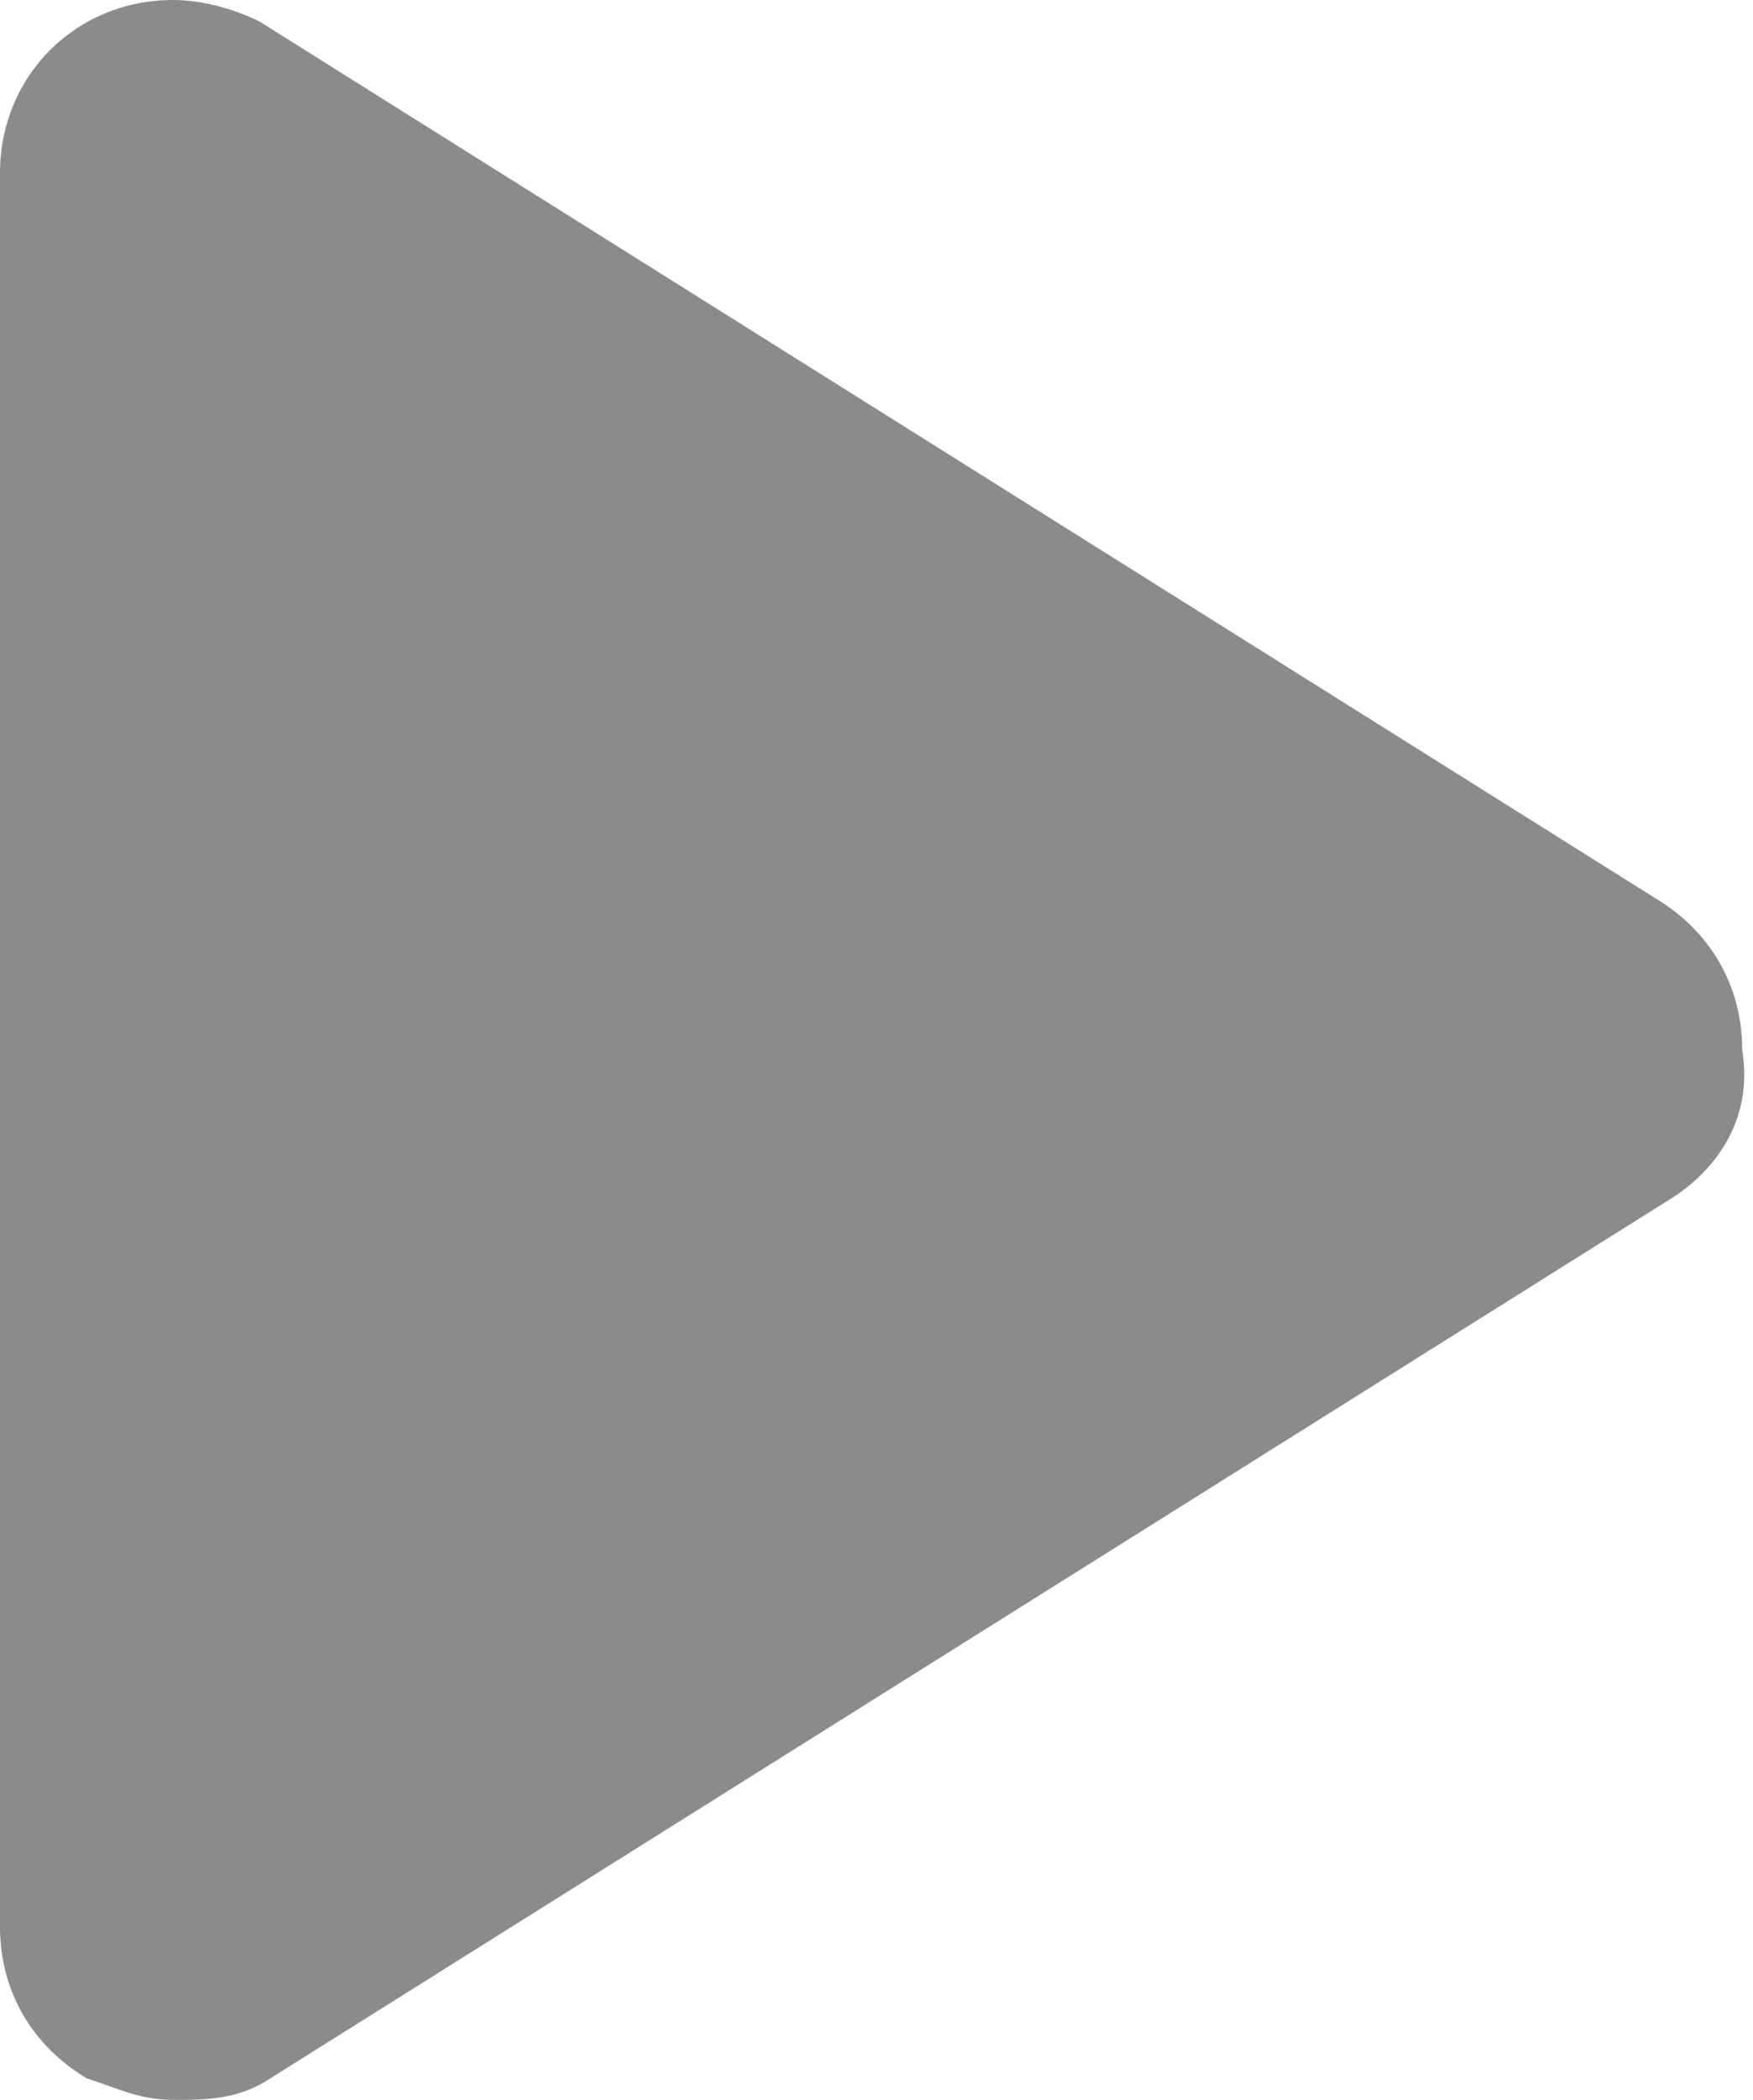 <?xml version="1.0" encoding="utf-8"?>
<!-- Generator: Adobe Illustrator 22.0.1, SVG Export Plug-In . SVG Version: 6.00 Build 0)  -->
<svg version="1.1" id="Layer_1" xmlns="http://www.w3.org/2000/svg" xmlns:xlink="http://www.w3.org/1999/xlink" x="0px" y="0px"
	 width="16.2px" height="19.4px" viewBox="0 0 16.2 19.4" enable-background="new 0 0 16.2 19.4" xml:space="preserve">
<path id="Play" fill="#8B8B8B" d="M15.4,11.1L2.5,19.2c-0.3,0.2-0.6,0.2-0.9,0.2c-0.3,0-0.5-0.1-0.8-0.2C0.3,18.9,0,18.4,0,17.8V1.6
	C0,0.7,0.7,0,1.6,0c0.3,0,0.6,0.1,0.8,0.2l12.9,8.1c0.5,0.3,0.8,0.8,0.8,1.4C16.2,10.3,15.9,10.8,15.4,11.1z"/>
</svg>
